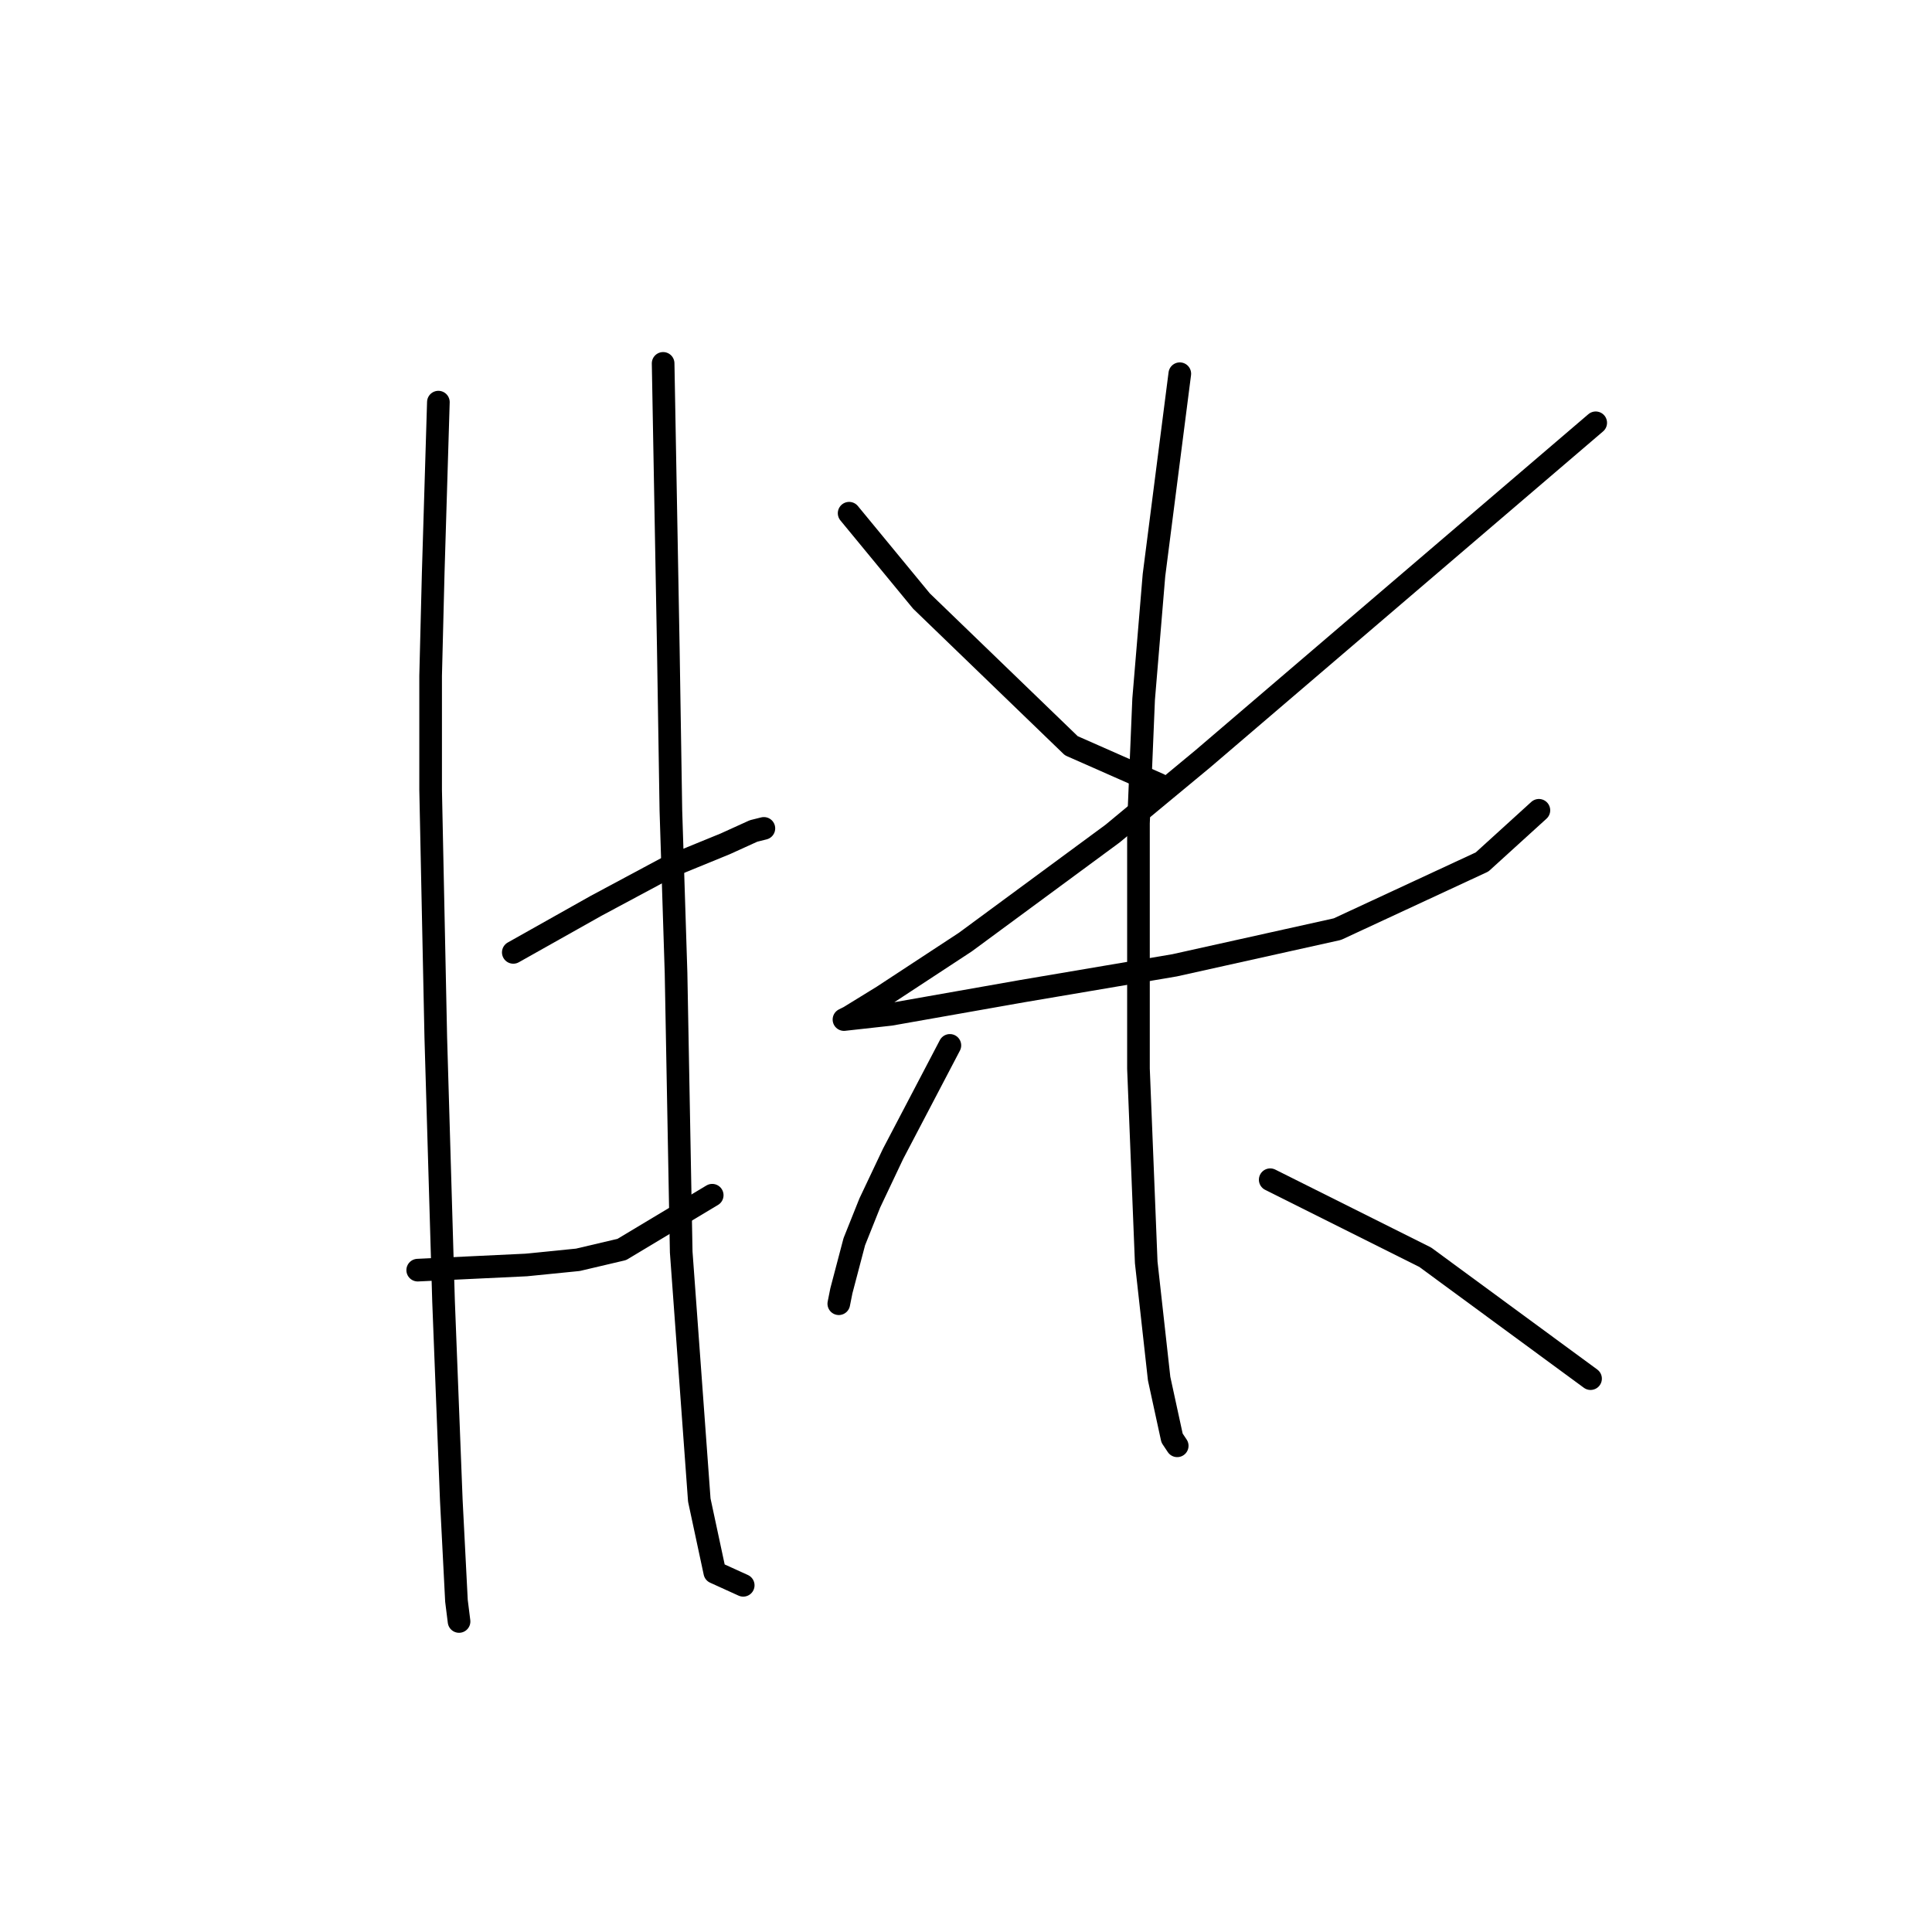 <?xml version="1.0" standalone="no"?>
    <svg width="256" height="256" xmlns="http://www.w3.org/2000/svg" version="1.1">
    <polyline stroke="black" stroke-width="3" stroke-linecap="round" fill="transparent" stroke-linejoin="round" points="58.087 53.285 57.745 64.581 57.403 75.877 57.06 89.569 57.06 104.631 57.745 137.492 58.772 172.408 59.799 198.766 60.483 212.116 60.826 214.854 60.826 214.854 " />
        <polyline stroke="black" stroke-width="3" stroke-linecap="round" fill="transparent" stroke-linejoin="round" points="68.014 126.196 73.491 123.116 78.968 120.035 88.553 114.9 96.083 111.819 99.849 110.108 101.218 109.766 101.218 109.766 " />
        <polyline stroke="black" stroke-width="3" stroke-linecap="round" fill="transparent" stroke-linejoin="round" points="55.349 168.3 62.537 167.958 69.726 167.616 76.572 166.931 82.391 165.562 94.372 158.373 94.372 158.373 " />
        <polyline stroke="black" stroke-width="3" stroke-linecap="round" fill="transparent" stroke-linejoin="round" points="87.868 48.15 88.21 66.977 88.553 85.804 88.895 107.369 89.58 128.935 90.264 165.904 92.66 198.766 94.714 208.35 98.48 210.062 98.48 210.062 " />
        <polyline stroke="black" stroke-width="3" stroke-linecap="round" fill="transparent" stroke-linejoin="round" points="112.514 68.004 117.307 73.823 122.099 79.642 141.953 98.812 153.591 103.946 153.591 103.946 " />
        <polyline stroke="black" stroke-width="3" stroke-linecap="round" fill="transparent" stroke-linejoin="round" points="211.441 56.023 185.426 78.273 159.41 100.523 147.43 110.45 127.918 124.827 116.964 132.016 112.514 134.754 111.83 135.096 117.991 134.412 135.449 131.331 155.645 127.908 177.21 123.116 196.38 114.216 203.911 107.369 203.911 107.369 " />
        <polyline stroke="black" stroke-width="3" stroke-linecap="round" fill="transparent" stroke-linejoin="round" points="156.33 49.519 154.618 62.869 152.907 76.219 151.537 92.65 150.853 109.081 150.853 141.6 151.88 167.273 153.591 182.677 155.303 190.55 155.987 191.577 155.987 191.577 " />
        <polyline stroke="black" stroke-width="3" stroke-linecap="round" fill="transparent" stroke-linejoin="round" points="125.864 138.519 122.099 145.708 118.333 152.896 115.253 159.4 113.199 164.535 111.487 171.039 111.145 172.75 111.145 172.75 " />
        <polyline stroke="black" stroke-width="3" stroke-linecap="round" fill="transparent" stroke-linejoin="round" points="168.31 156.319 178.58 161.454 188.849 166.589 210.757 182.677 210.757 182.677 " />
        </svg>